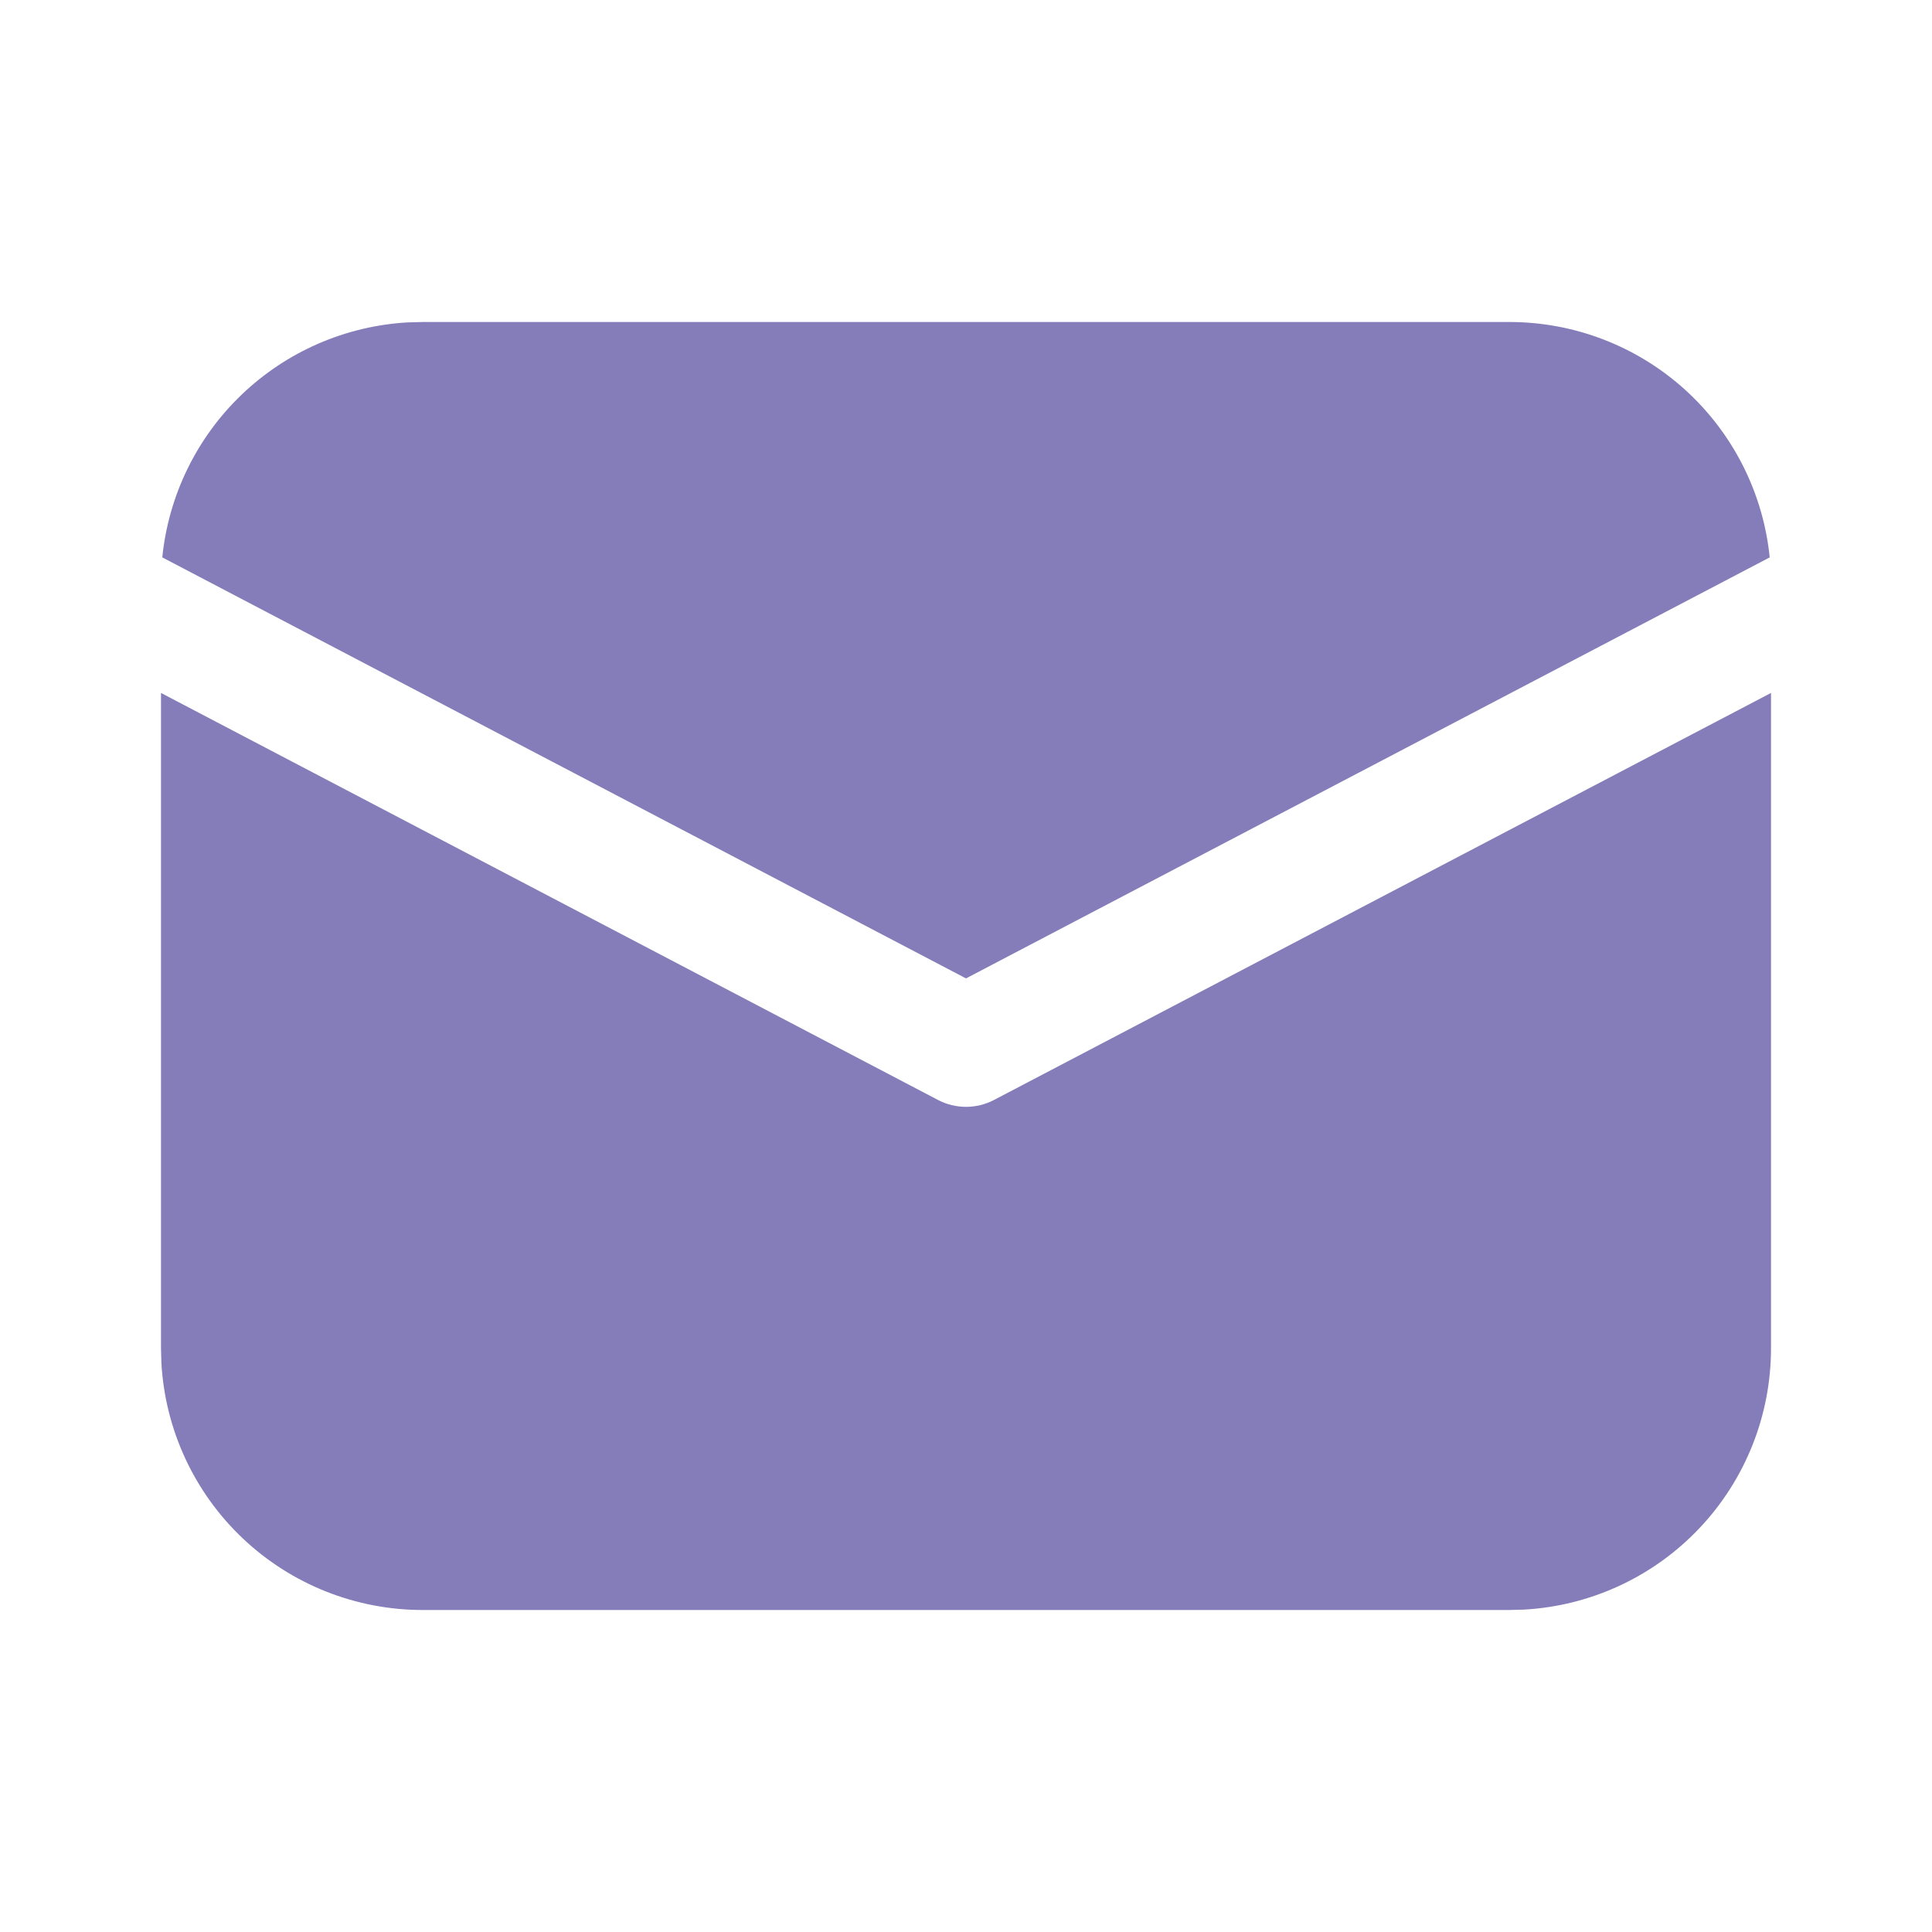 <svg width="81" height="81" viewBox="0 0 81 81" fill="none" xmlns="http://www.w3.org/2000/svg">
<path d="M74.25 29.052V56.531C74.25 59.333 73.178 62.029 71.254 64.065C69.33 66.102 66.7 67.325 63.902 67.483L63.281 67.5H17.719C14.917 67.5 12.222 66.428 10.185 64.504C8.148 62.58 6.926 59.95 6.767 57.152L6.75 56.531V29.052L39.325 46.116C39.688 46.306 40.091 46.405 40.5 46.405C40.909 46.405 41.312 46.306 41.675 46.116L74.25 29.052ZM17.719 13.5H63.281C66 13.5 68.622 14.509 70.639 16.332C72.656 18.156 73.923 20.663 74.196 23.369L40.5 41.02L6.804 23.369C7.066 20.771 8.245 18.352 10.131 16.546C12.017 14.74 14.484 13.666 17.091 13.517L17.719 13.5H63.281H17.719Z" fill="#857CBA"/>
</svg>
